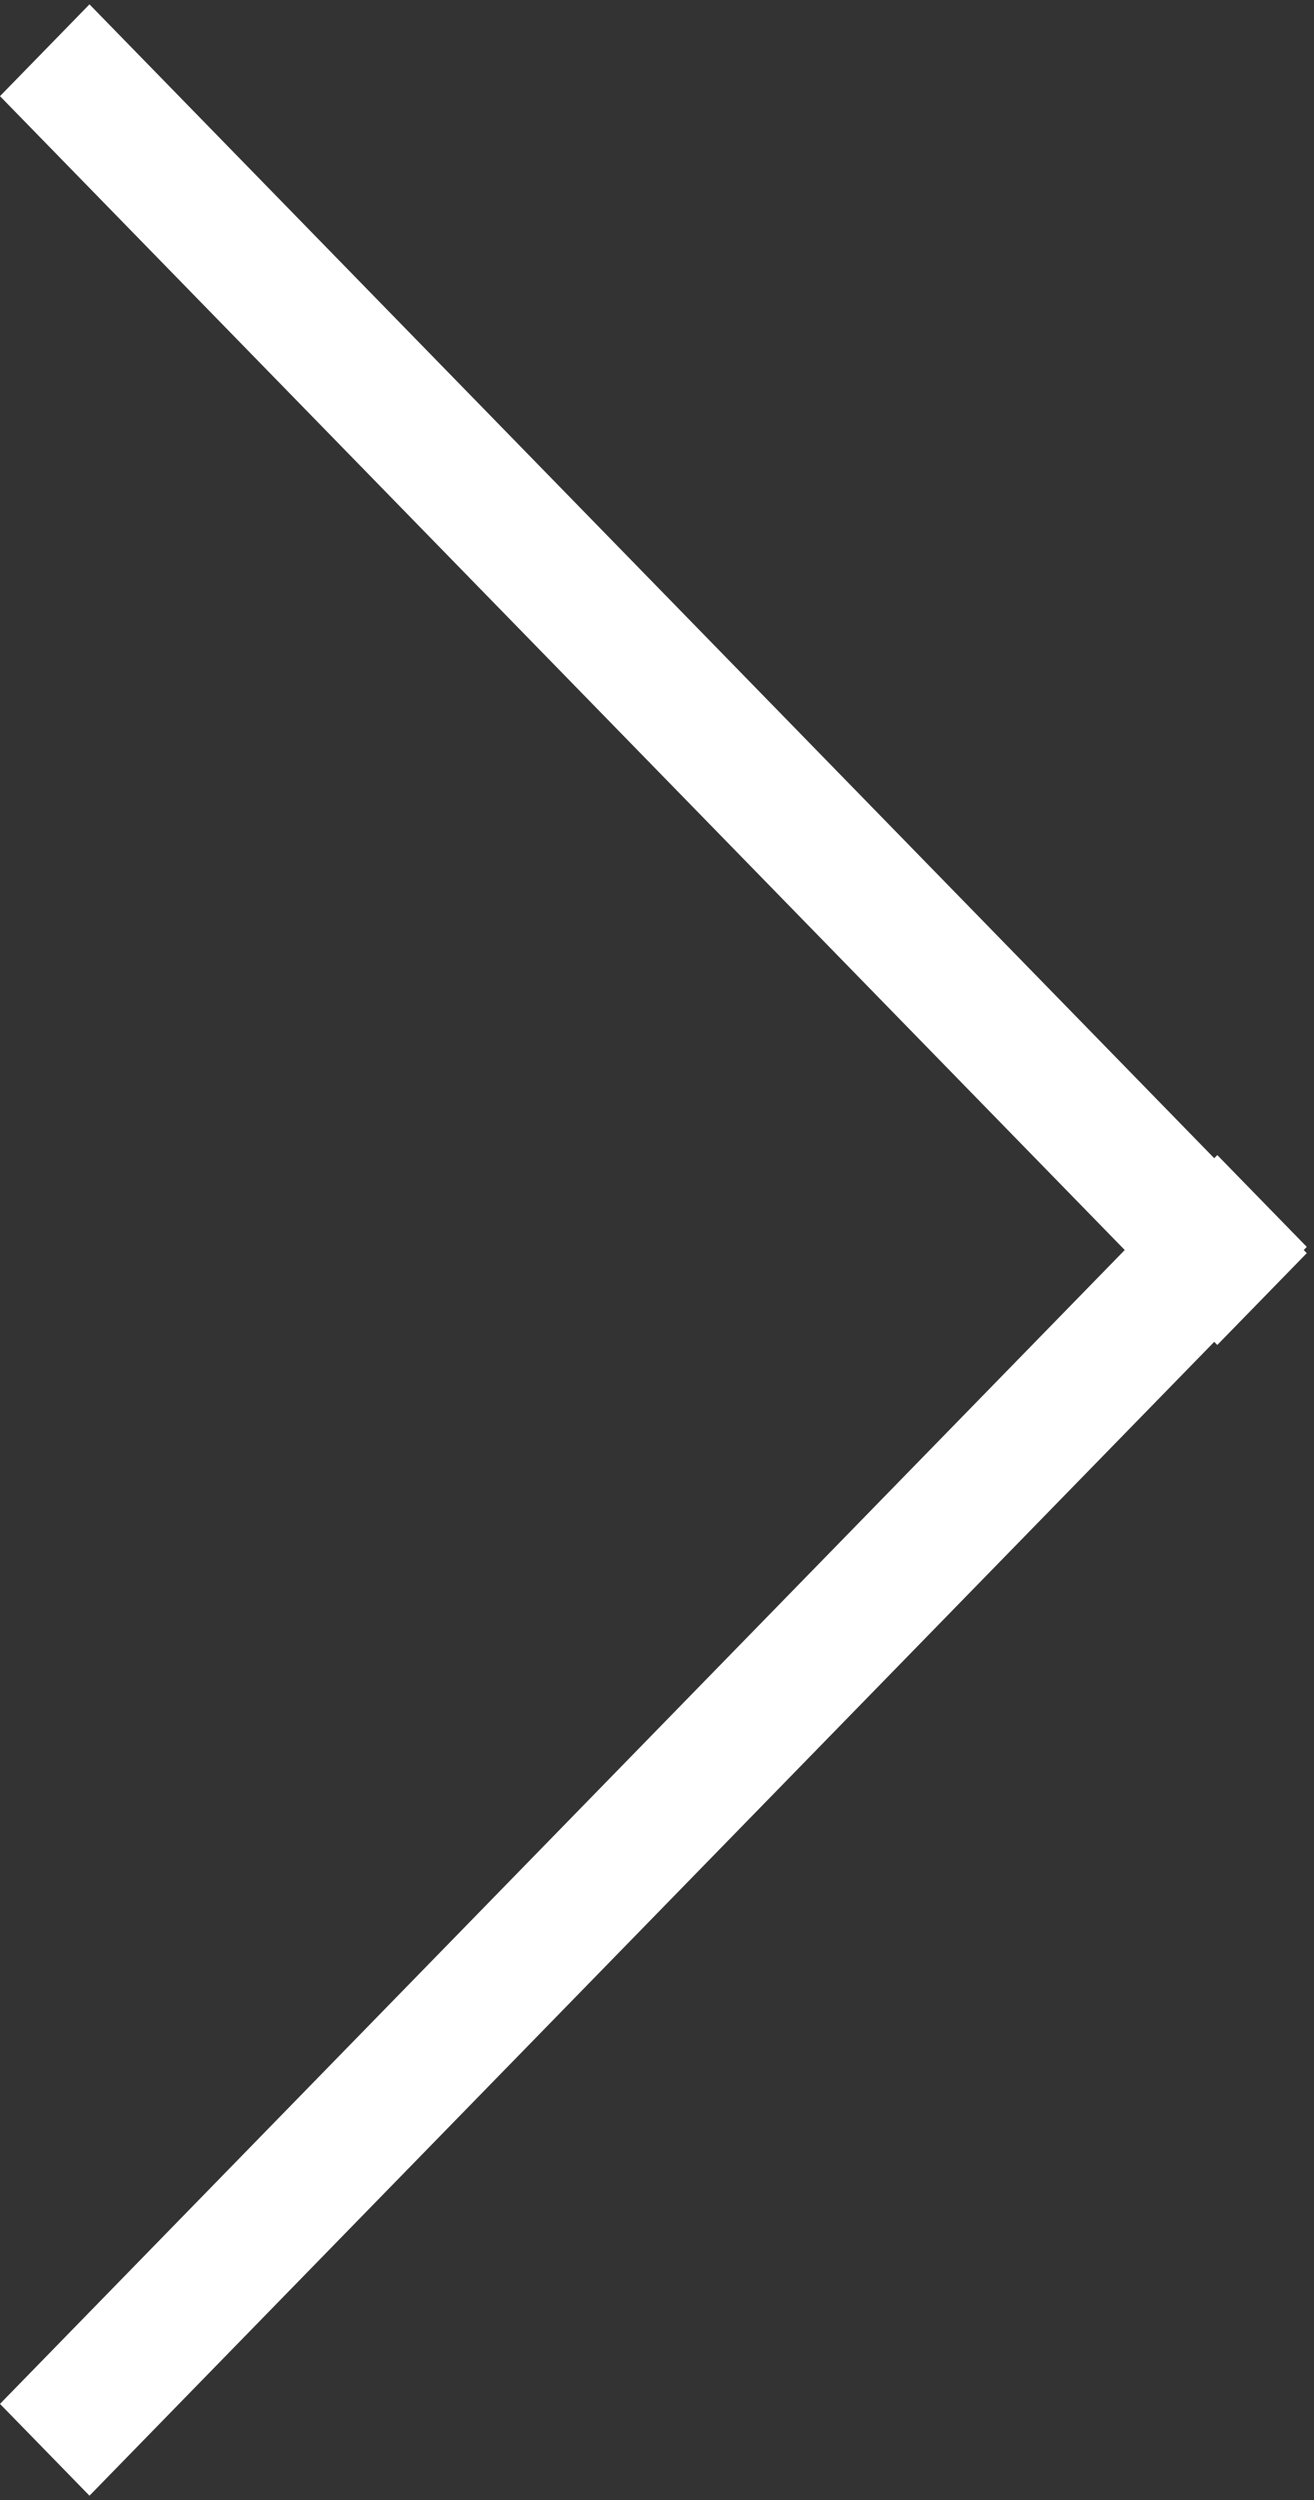 <svg width="41" height="78" viewBox="0 0 41 78" fill="none" xmlns="http://www.w3.org/2000/svg">
<rect x="0" y="0" width="41" height="78" fill="#333333" stroke="none"/>
<line y1="-2" x2="54.416" y2="-2" transform="matrix(0.698 0.716 -0.698 0.716 0 3)" stroke="white" stroke-width="4"/>
<line y1="-2" x2="54.416" y2="-2" transform="matrix(0.698 -0.716 -0.698 -0.716 0 75)" stroke="white" stroke-width="4"/>
</svg>
